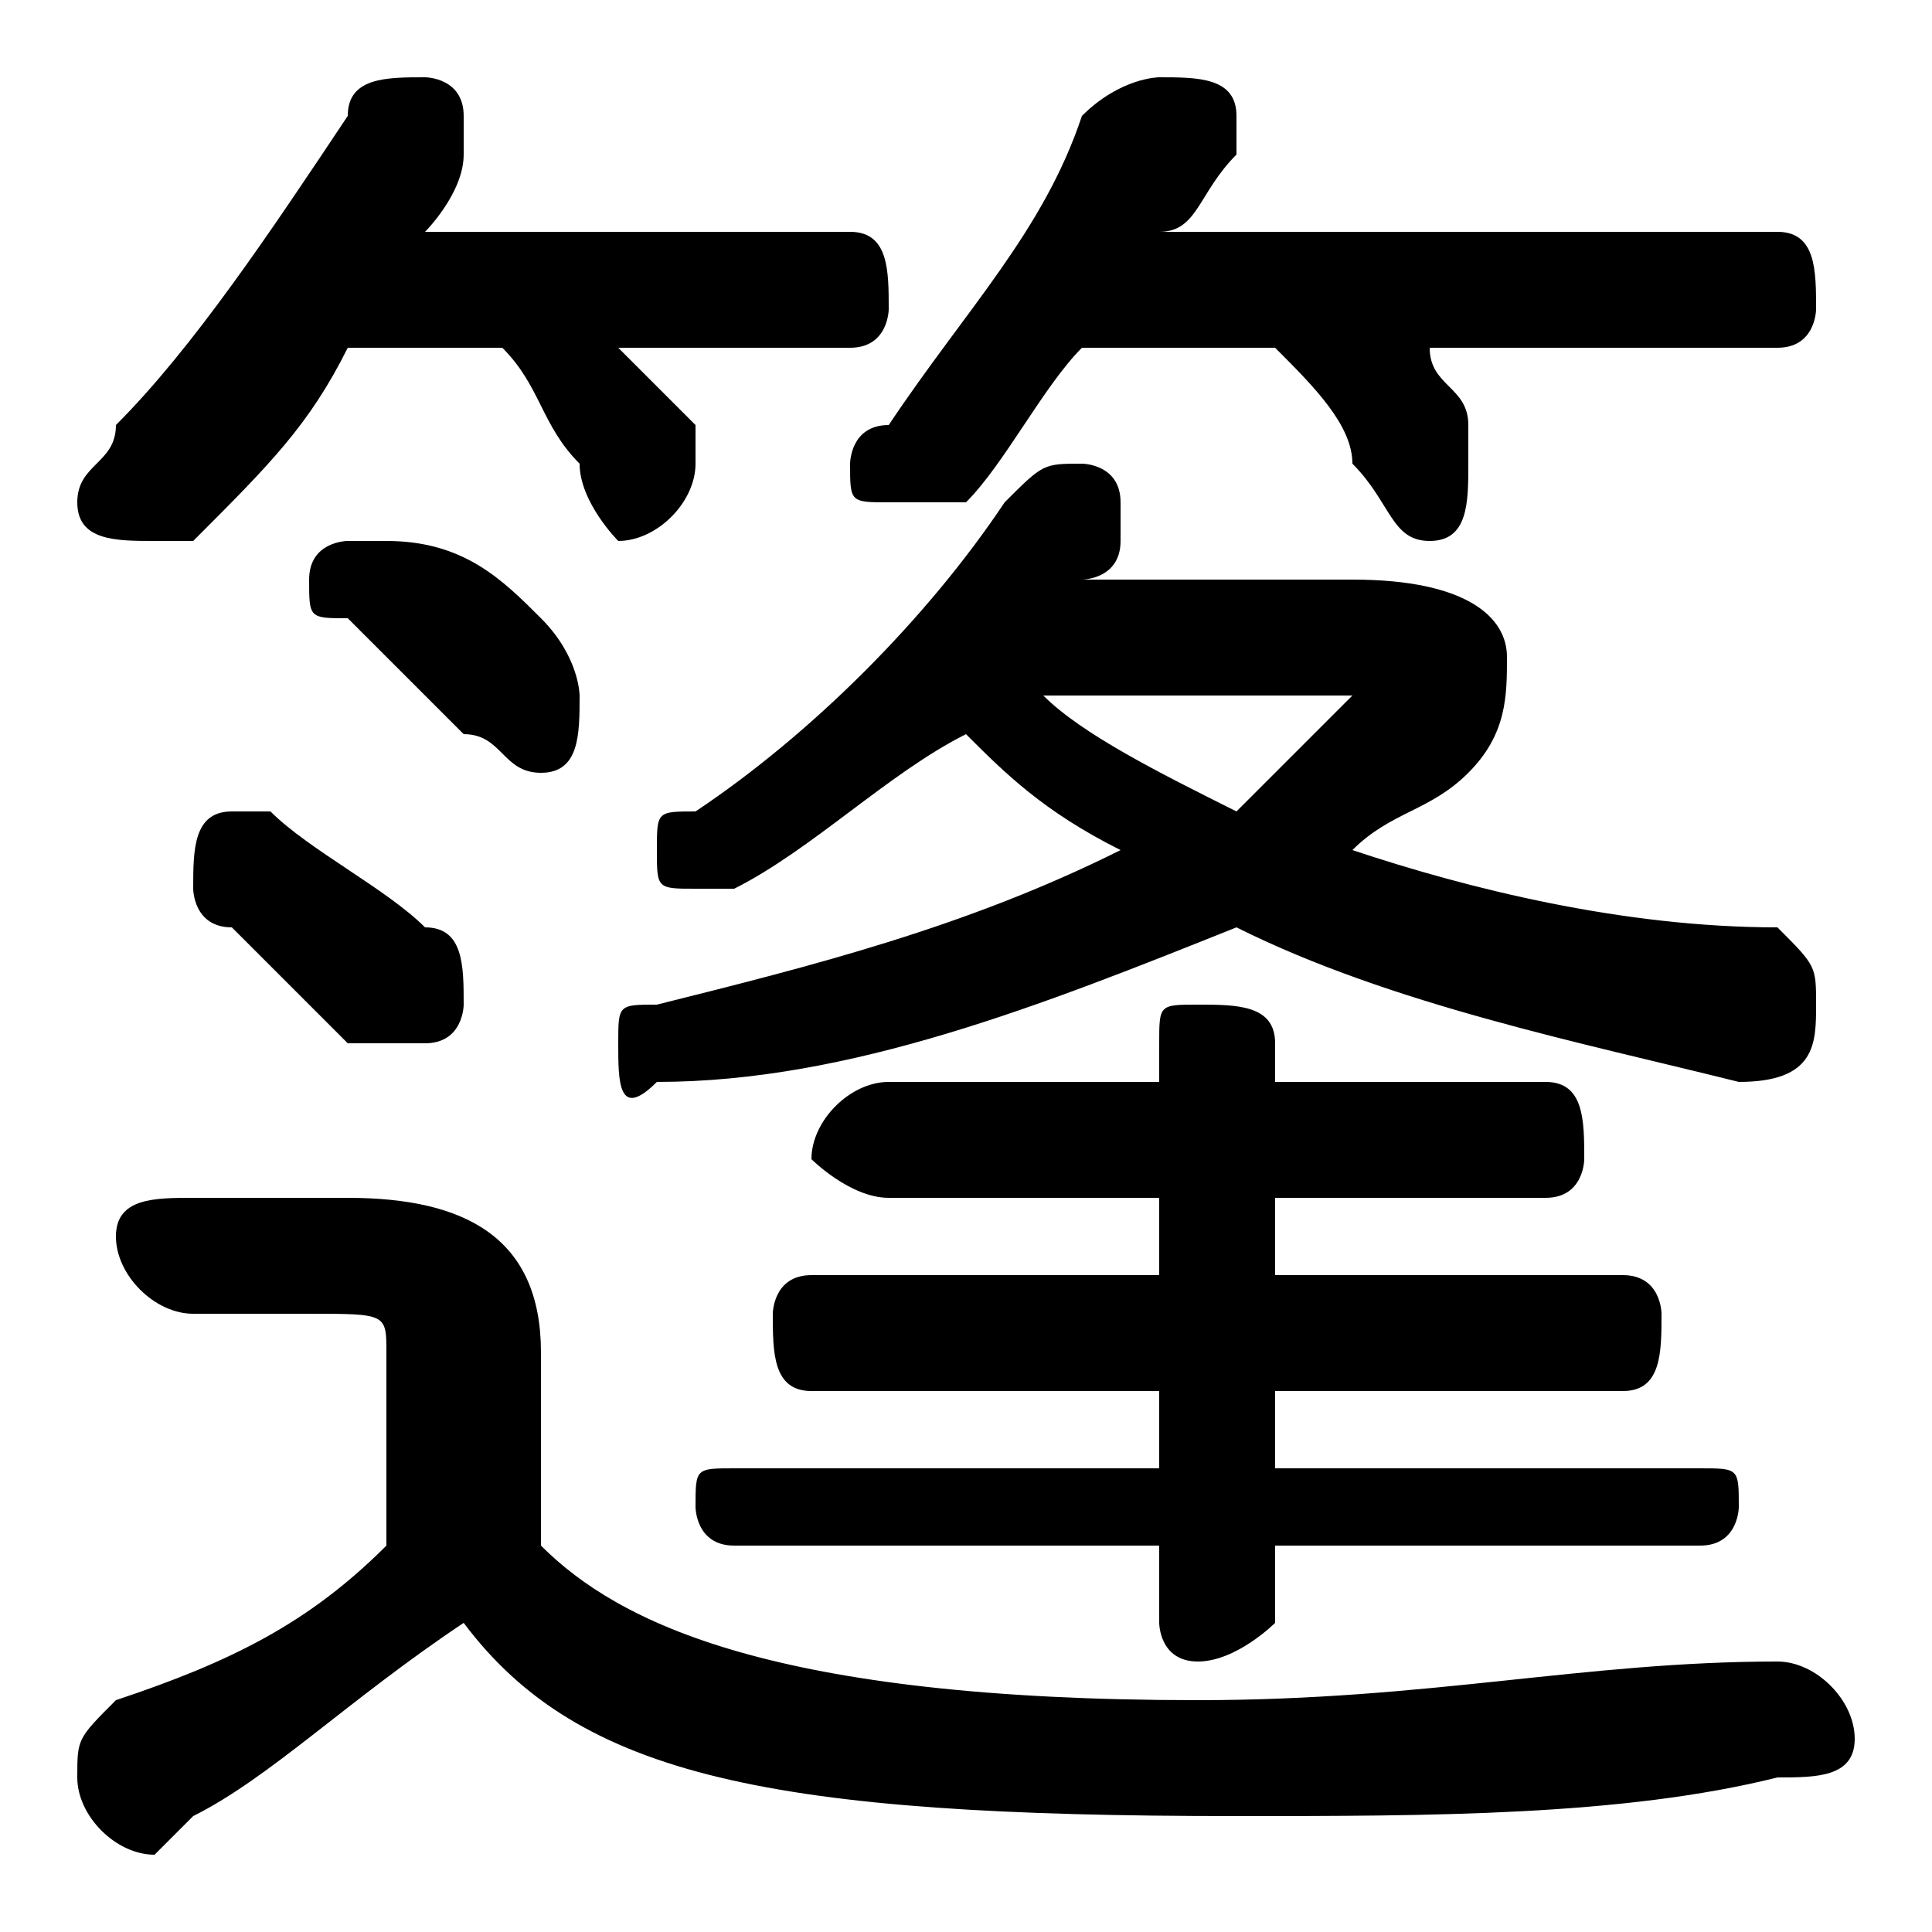 <svg xmlns="http://www.w3.org/2000/svg" viewBox="0 -44.0 50.0 50.0">
    <rect x="0" y="-44.0" width="50.0" height="50.0" fill="#808080" stroke="none"/>
    <g transform="scale(1, -1)">
        <!-- ボディの枠 -->
        <rect x="0" y="-6.0" width="50.0" height="50.0"
            stroke="white" fill="white"/>
        <!-- グリフ座標系の原点 -->
        <circle cx="0" cy="0" r="5" fill="white"/>
        <!-- グリフのアウトライン -->
        <g style="fill:black;stroke:#000000;stroke-width:0;stroke-linecap:round;stroke-linejoin:round;">
        <path d="M 28.0 29.0 C 28.0 29.0 29.0 29.0 29.0 30.0 C 29.0 30.0 29.0 30.0 29.0 31.0 C 29.0 32.0 28.0 32.0 28.0 32.0 C 27.0 32.0 27.0 32.0 26.0 31.0 C 24.0 28.0 21.0 25.0 18.0 23.0 C 17.0 23.0 17.0 23.0 17.0 22.0 C 17.0 21.0 17.0 21.0 18.0 21.0 C 18.0 21.0 19.0 21.0 19.0 21.0 C 21.0 22.0 23.0 24.0 25.0 25.0 C 26.0 24.0 27.0 23.0 29.0 22.0 C 25.0 20.0 21.0 19.0 17.0 18.0 C 16.0 18.0 16.0 18.0 16.0 17.0 C 16.0 16.0 16.0 15.0 17.0 16.0 C 22.0 16.0 27.0 18.0 32.0 20.0 C 36.0 18.0 41.0 17.0 45.0 16.0 C 47.0 16.0 47.0 17.0 47.0 18.0 C 47.0 19.0 47.0 19.0 46.0 20.0 C 42.0 20.0 38.0 21.0 35.0 22.0 C 36.0 23.0 37.0 23.0 38.0 24.0 C 39.0 25.0 39.0 26.0 39.0 27.0 C 39.0 28.0 38.0 29.0 35.0 29.0 Z M 35.0 26.0 C 35.0 26.0 35.0 26.0 35.0 26.0 C 35.0 26.0 35.0 26.0 35.0 26.0 C 34.0 25.0 33.0 24.0 32.0 23.0 C 30.0 24.0 28.0 25.0 27.0 26.0 Z M 30.0 6.0 L 19.0 6.0 C 18.0 6.0 18.0 6.0 18.0 5.0 C 18.0 5.0 18.0 4.0 19.0 4.0 L 30.0 4.0 L 30.0 2.0 C 30.0 2.0 30.0 1.0 31.0 1.0 C 32.0 1.0 33.0 2.0 33.0 2.0 L 33.0 4.0 L 44.0 4.0 C 45.0 4.0 45.0 5.0 45.0 5.0 C 45.0 6.0 45.0 6.0 44.0 6.0 L 33.0 6.0 L 33.0 8.0 L 42.0 8.0 C 43.0 8.0 43.0 9.0 43.0 10.0 C 43.0 10.0 43.0 11.0 42.0 11.0 L 33.0 11.0 L 33.0 13.0 L 40.0 13.0 C 41.0 13.0 41.0 14.0 41.0 14.0 C 41.0 15.0 41.0 16.0 40.0 16.0 L 33.0 16.0 L 33.0 17.0 C 33.0 18.0 32.0 18.0 31.0 18.0 C 30.0 18.0 30.0 18.0 30.0 17.0 L 30.0 16.0 L 23.0 16.0 C 22.0 16.0 21.0 15.0 21.0 14.0 C 21.0 14.0 22.0 13.0 23.0 13.0 L 30.0 13.0 L 30.0 11.0 L 21.0 11.0 C 20.0 11.0 20.0 10.0 20.0 10.0 C 20.0 9.0 20.0 8.0 21.0 8.0 L 30.0 8.0 Z M 14.0 9.0 C 14.0 12.0 12.0 13.0 9.0 13.0 L 5.0 13.0 C 4.0 13.0 3.0 13.0 3.0 12.0 C 3.0 11.0 4.0 10.0 5.0 10.0 L 8.0 10.0 C 10.0 10.0 10.0 10.0 10.0 9.0 L 10.0 4.0 C 8.0 2.0 6.0 1.0 3.0 -0.0 C 2.0 -1.0 2.0 -1.0 2.0 -2.0 C 2.0 -3.0 3.0 -4.0 4.0 -4.0 C 4.0 -4.0 4.0 -4.0 5.0 -3.0 C 7.0 -2.0 9.0 -0.0 12.0 2.0 C 15.0 -2.0 20.0 -3.0 32.0 -3.0 C 37.0 -3.0 42.0 -3.0 46.0 -2.0 C 47.0 -2.0 48.0 -2.0 48.0 -1.0 C 48.0 0.0 47.0 1.0 46.0 1.0 C 41.0 1.0 37.0 0.0 31.0 0.0 C 20.0 0.0 16.0 2.0 14.0 4.0 Z M 13.0 35.0 C 14.0 34.0 14.0 33.0 15.0 32.0 C 15.0 31.0 16.0 30.0 16.0 30.0 C 17.0 30.0 18.0 31.0 18.0 32.0 C 18.0 32.0 18.0 33.0 18.0 33.0 C 17.0 34.0 17.0 34.0 16.0 35.0 L 22.0 35.0 C 23.0 35.0 23.0 36.0 23.0 36.0 C 23.0 37.0 23.0 38.0 22.0 38.0 L 11.0 38.0 C 11.0 38.0 12.0 39.0 12.0 40.0 C 12.0 40.0 12.0 40.0 12.0 41.0 C 12.0 42.0 11.0 42.0 11.0 42.0 C 10.0 42.0 9.0 42.0 9.0 41.0 C 7.0 38.0 5.0 35.0 3.0 33.0 C 3.0 32.0 2.0 32.0 2.0 31.0 C 2.0 30.0 3.0 30.0 4.0 30.0 C 4.0 30.0 5.0 30.0 5.0 30.0 C 7.0 32.0 8.0 33.0 9.0 35.0 Z M 33.0 35.0 C 34.0 34.0 35.0 33.0 35.0 32.0 C 36.0 31.0 36.0 30.0 37.0 30.0 C 38.0 30.0 38.0 31.0 38.0 32.0 C 38.0 32.0 38.0 33.0 38.0 33.0 C 38.0 34.0 37.0 34.0 37.0 35.0 L 46.0 35.0 C 47.0 35.0 47.0 36.0 47.0 36.0 C 47.0 37.0 47.0 38.0 46.0 38.0 L 30.0 38.0 C 31.0 38.0 31.0 39.0 32.0 40.0 C 32.0 40.0 32.0 40.0 32.0 41.0 C 32.0 42.0 31.0 42.0 30.0 42.0 C 30.0 42.0 29.0 42.0 28.0 41.0 C 27.0 38.0 25.0 36.0 23.0 33.0 C 22.0 33.0 22.0 32.0 22.0 32.0 C 22.0 31.0 22.0 31.0 23.0 31.0 C 24.0 31.0 24.0 31.0 25.0 31.0 C 26.0 32.0 27.0 34.0 28.0 35.0 Z M 7.0 23.0 C 7.0 23.0 6.0 23.0 6.0 23.0 C 5.0 23.0 5.0 22.0 5.0 21.0 C 5.0 21.0 5.0 20.0 6.0 20.0 C 7.0 19.0 8.0 18.0 9.0 17.0 C 10.0 17.0 10.0 17.0 11.0 17.0 C 12.0 17.0 12.0 18.0 12.0 18.0 C 12.0 19.0 12.0 20.0 11.0 20.0 C 10.0 21.0 8.0 22.0 7.0 23.0 Z M 10.0 30.0 C 10.0 30.0 10.0 30.0 9.0 30.0 C 9.0 30.0 8.0 30.0 8.0 29.0 C 8.0 28.0 8.0 28.0 9.0 28.0 C 10.0 27.0 11.0 26.0 12.0 25.0 C 13.0 25.0 13.0 24.0 14.0 24.0 C 15.0 24.0 15.0 25.0 15.0 26.0 C 15.0 26.0 15.0 27.0 14.0 28.0 C 13.0 29.0 12.0 30.0 10.0 30.0 Z"/>
    </g>
    </g>
</svg>
